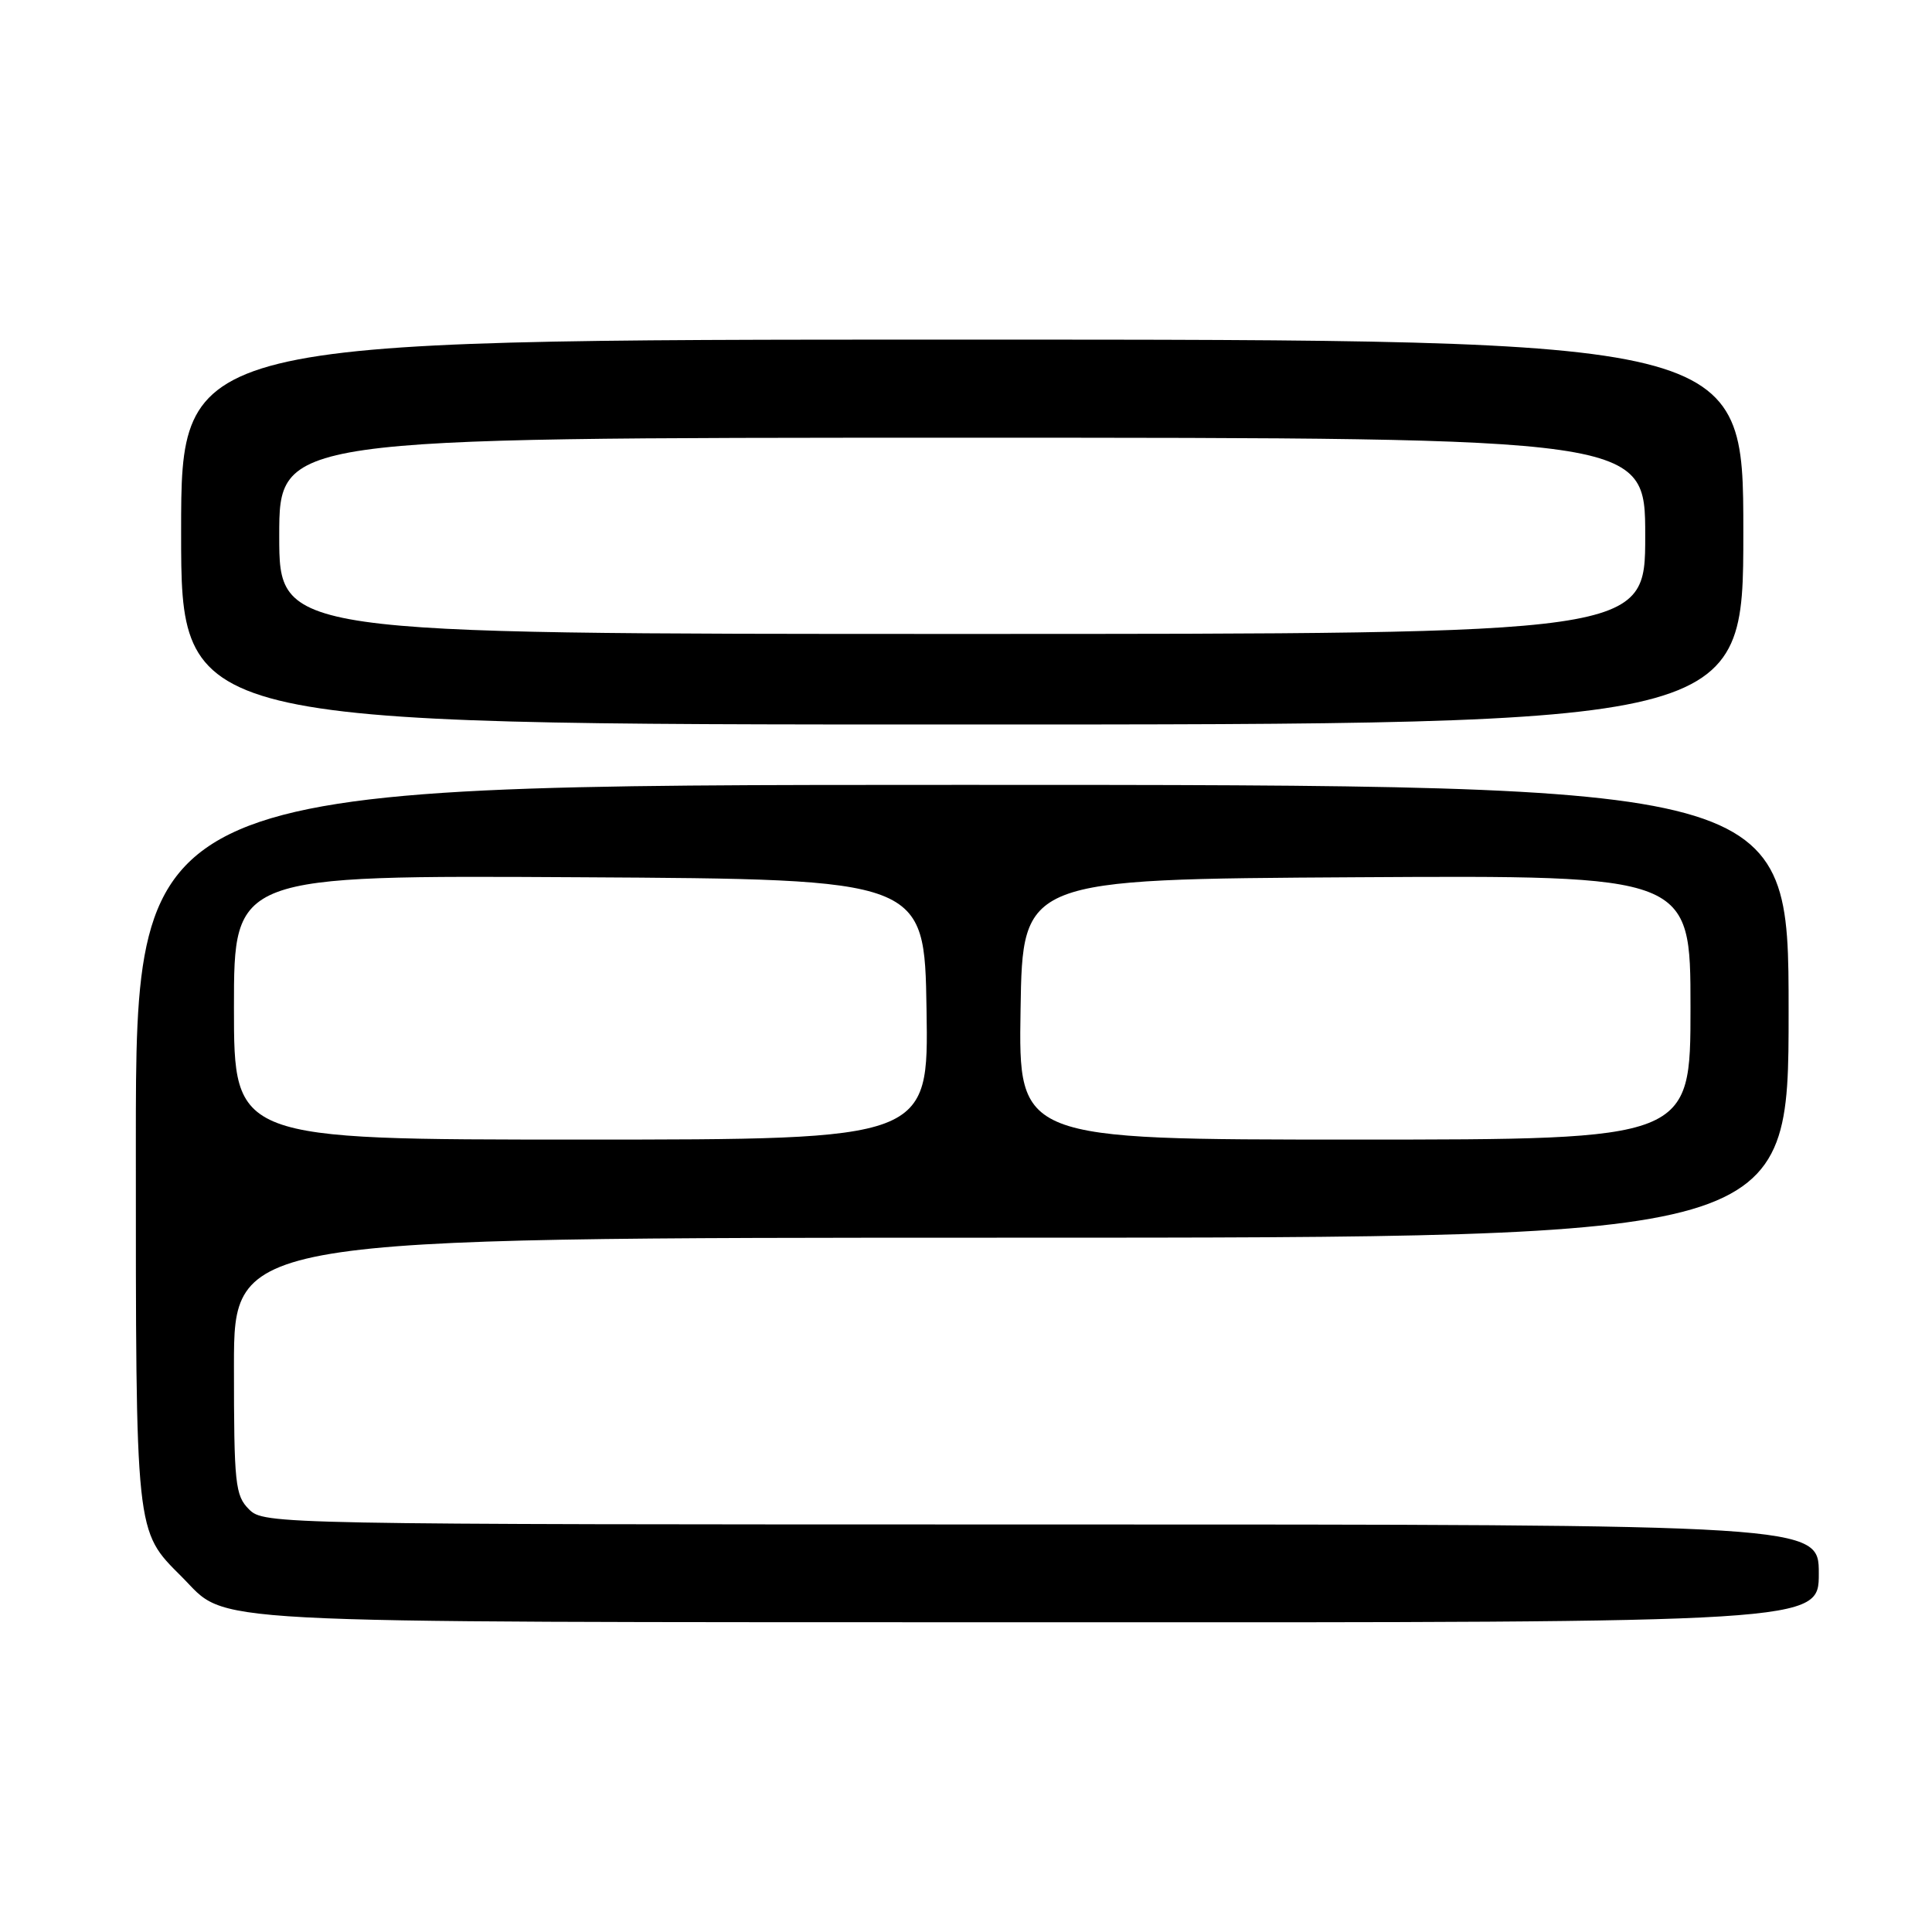 <?xml version="1.0" encoding="UTF-8" standalone="no"?>
<!DOCTYPE svg PUBLIC "-//W3C//DTD SVG 1.1//EN" "http://www.w3.org/Graphics/SVG/1.1/DTD/svg11.dtd" >
<svg xmlns="http://www.w3.org/2000/svg" xmlns:xlink="http://www.w3.org/1999/xlink" version="1.1" viewBox="0 0 256 256">
 <g >
 <path fill="currentColor"
d=" M 241.00 208.50 C 241.00 202.00 241.00 202.00 138.00 202.00 C 36.33 202.00 34.97 201.97 33.00 200.00 C 31.16 198.16 31.00 196.67 31.00 181.00 C 31.00 164.00 31.00 164.00 134.00 164.00 C 237.00 164.00 237.00 164.00 237.00 134.00 C 237.00 104.00 237.00 104.00 127.50 104.00 C 18.00 104.00 18.00 104.00 18.00 151.53 C 18.00 203.66 17.90 202.75 24.07 208.92 C 30.42 215.27 23.87 214.92 137.25 214.96 C 241.00 215.00 241.00 215.00 241.00 208.50 Z  M 231.00 70.50 C 231.00 45.00 231.00 45.00 127.50 45.00 C 24.00 45.00 24.00 45.00 24.00 70.50 C 24.00 96.00 24.00 96.00 127.50 96.00 C 231.00 96.00 231.00 96.00 231.00 70.50 Z  M 31.00 133.49 C 31.00 115.98 31.00 115.98 76.75 116.24 C 122.50 116.50 122.50 116.50 122.77 133.75 C 123.05 151.00 123.05 151.00 77.02 151.00 C 31.00 151.00 31.00 151.00 31.00 133.49 Z  M 135.23 133.75 C 135.50 116.50 135.50 116.50 179.75 116.24 C 224.00 115.98 224.00 115.98 224.00 133.49 C 224.00 151.00 224.00 151.00 179.48 151.00 C 134.95 151.00 134.95 151.00 135.23 133.75 Z  M 37.00 71.00 C 37.00 58.00 37.00 58.00 127.50 58.00 C 218.00 58.00 218.00 58.00 218.00 71.00 C 218.00 84.00 218.00 84.00 127.50 84.00 C 37.00 84.00 37.00 84.00 37.00 71.00 Z "/>
</g>
</svg>